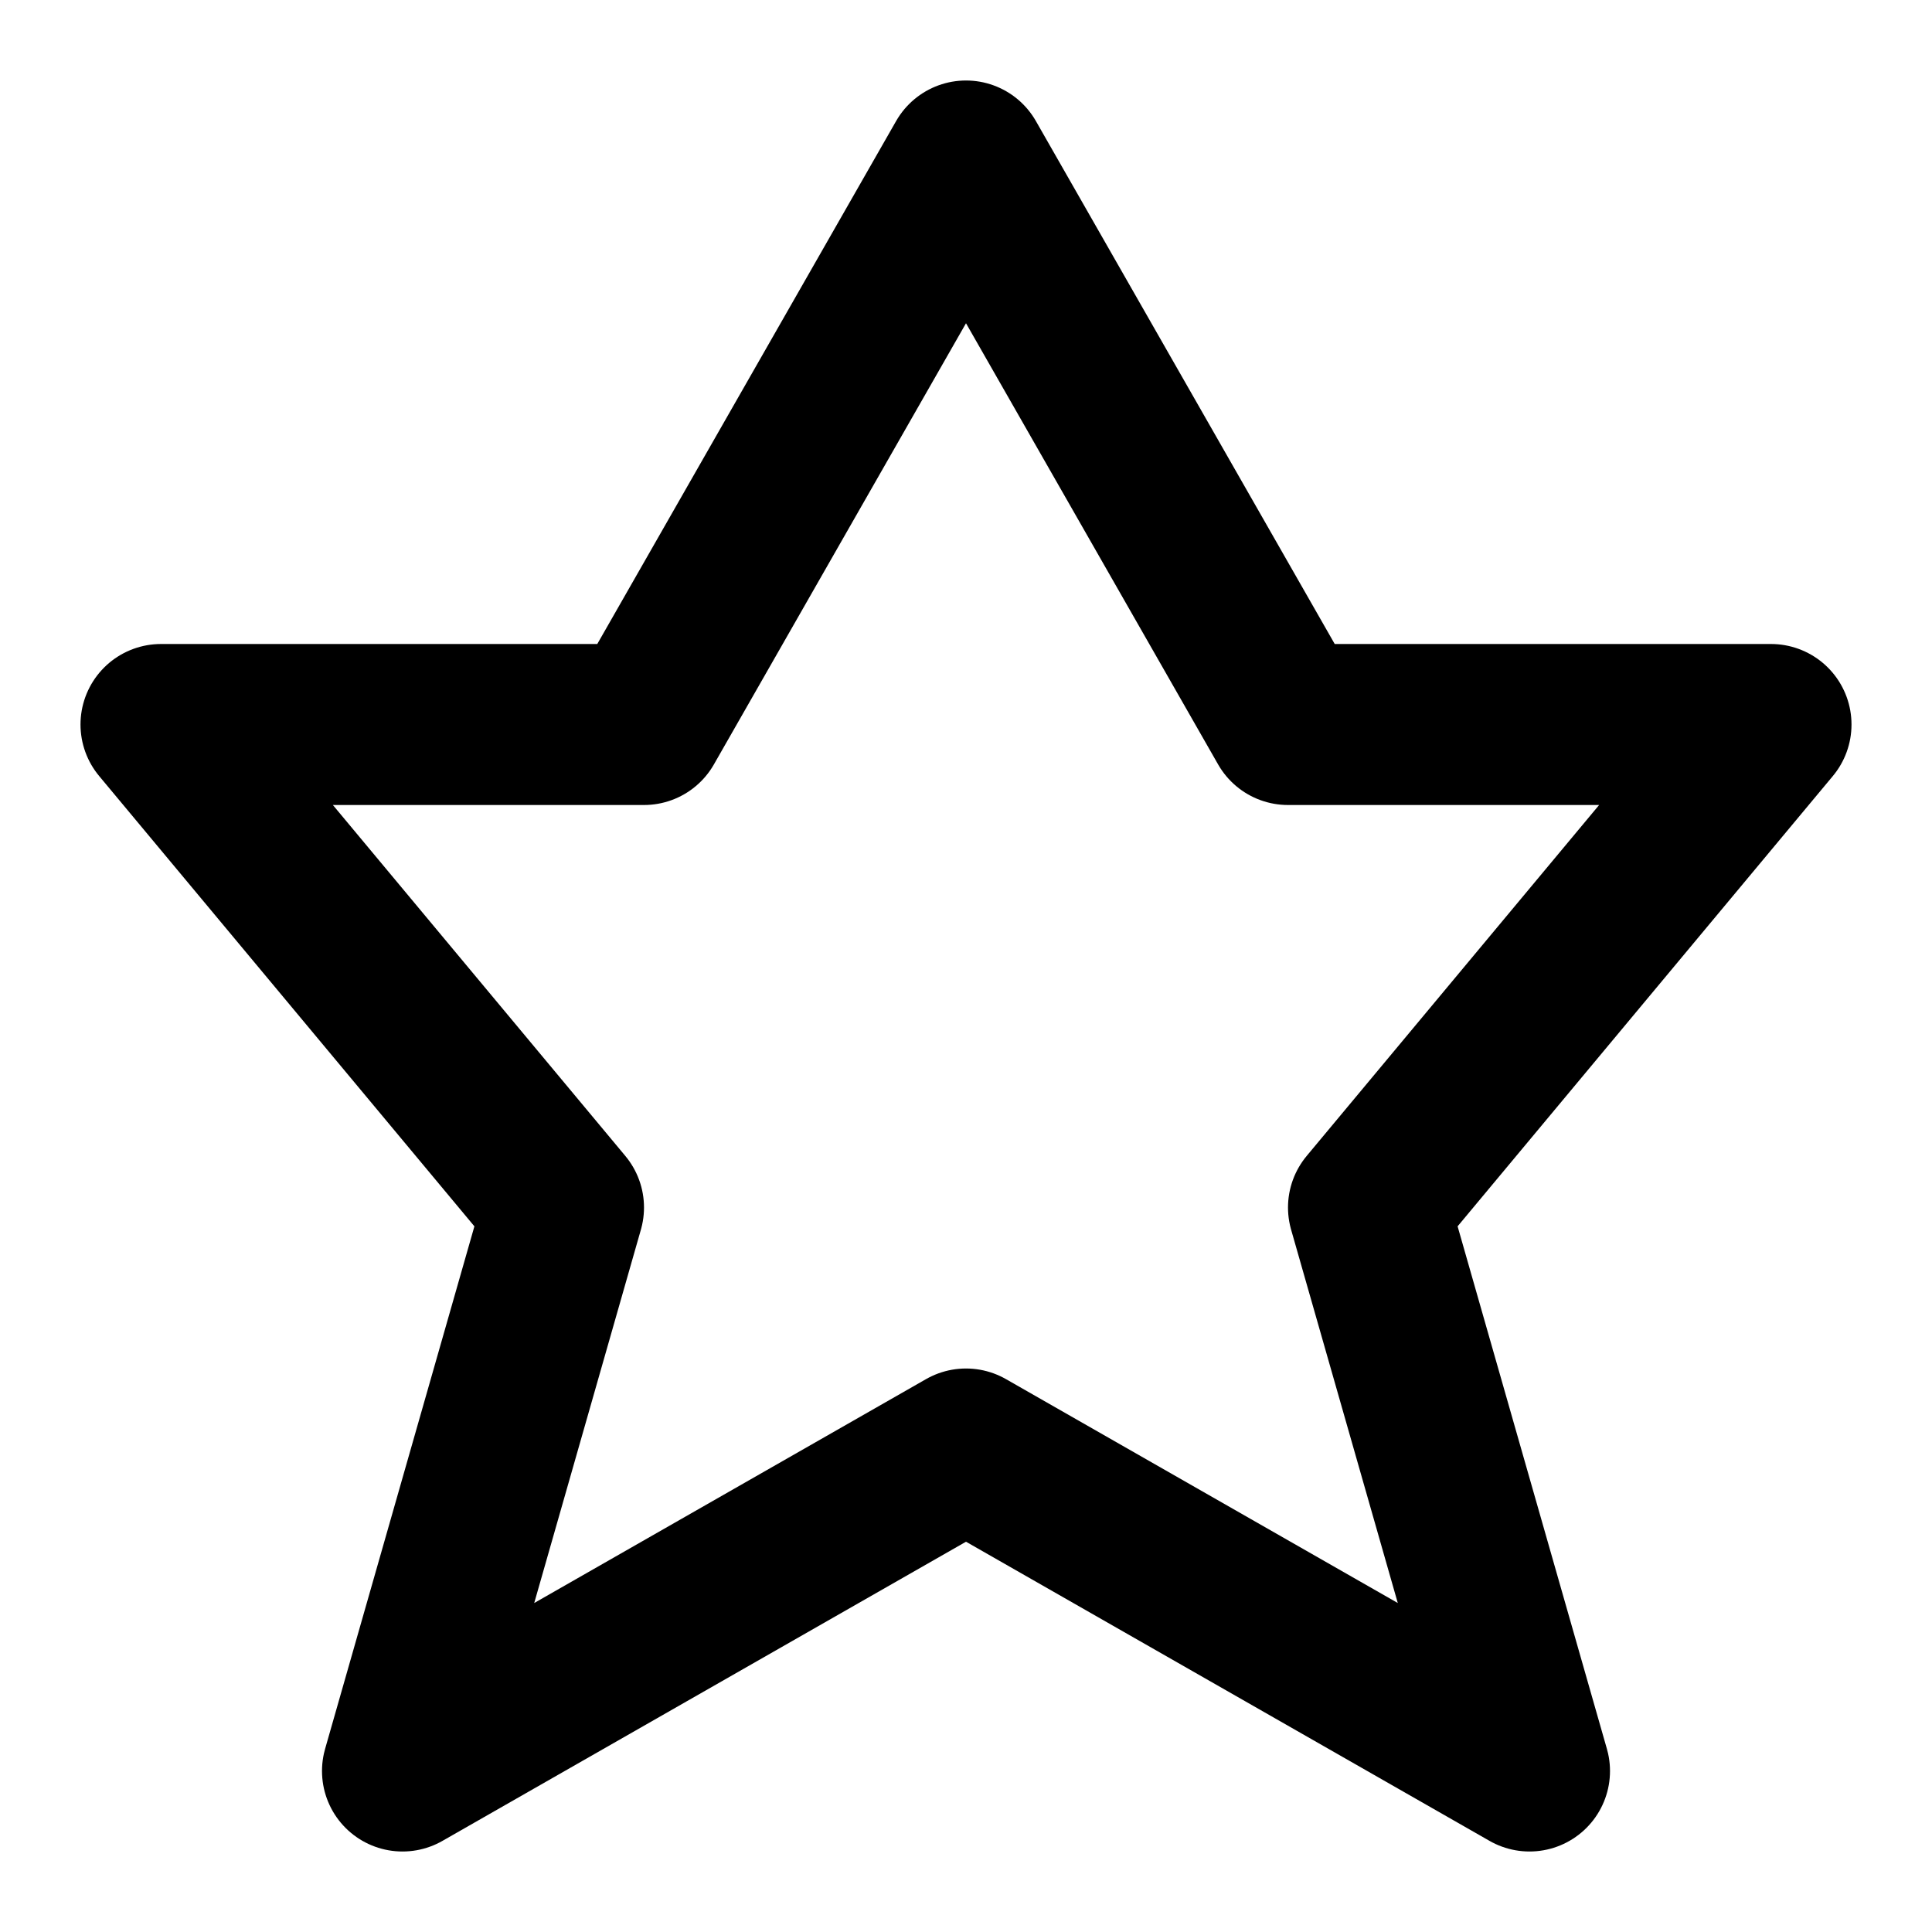 
<svg width="24" height="24" viewBox="0 0 24 24" fill="none" xmlns="http://www.w3.org/2000/svg">
    <path d="M12 2L16 9H22L17 15L19 22L12 18L5 22L7 15L2 9H8L12 2Z"
          stroke="black" stroke-width="2" stroke-linecap="round" stroke-linejoin="round"/>
</svg>
